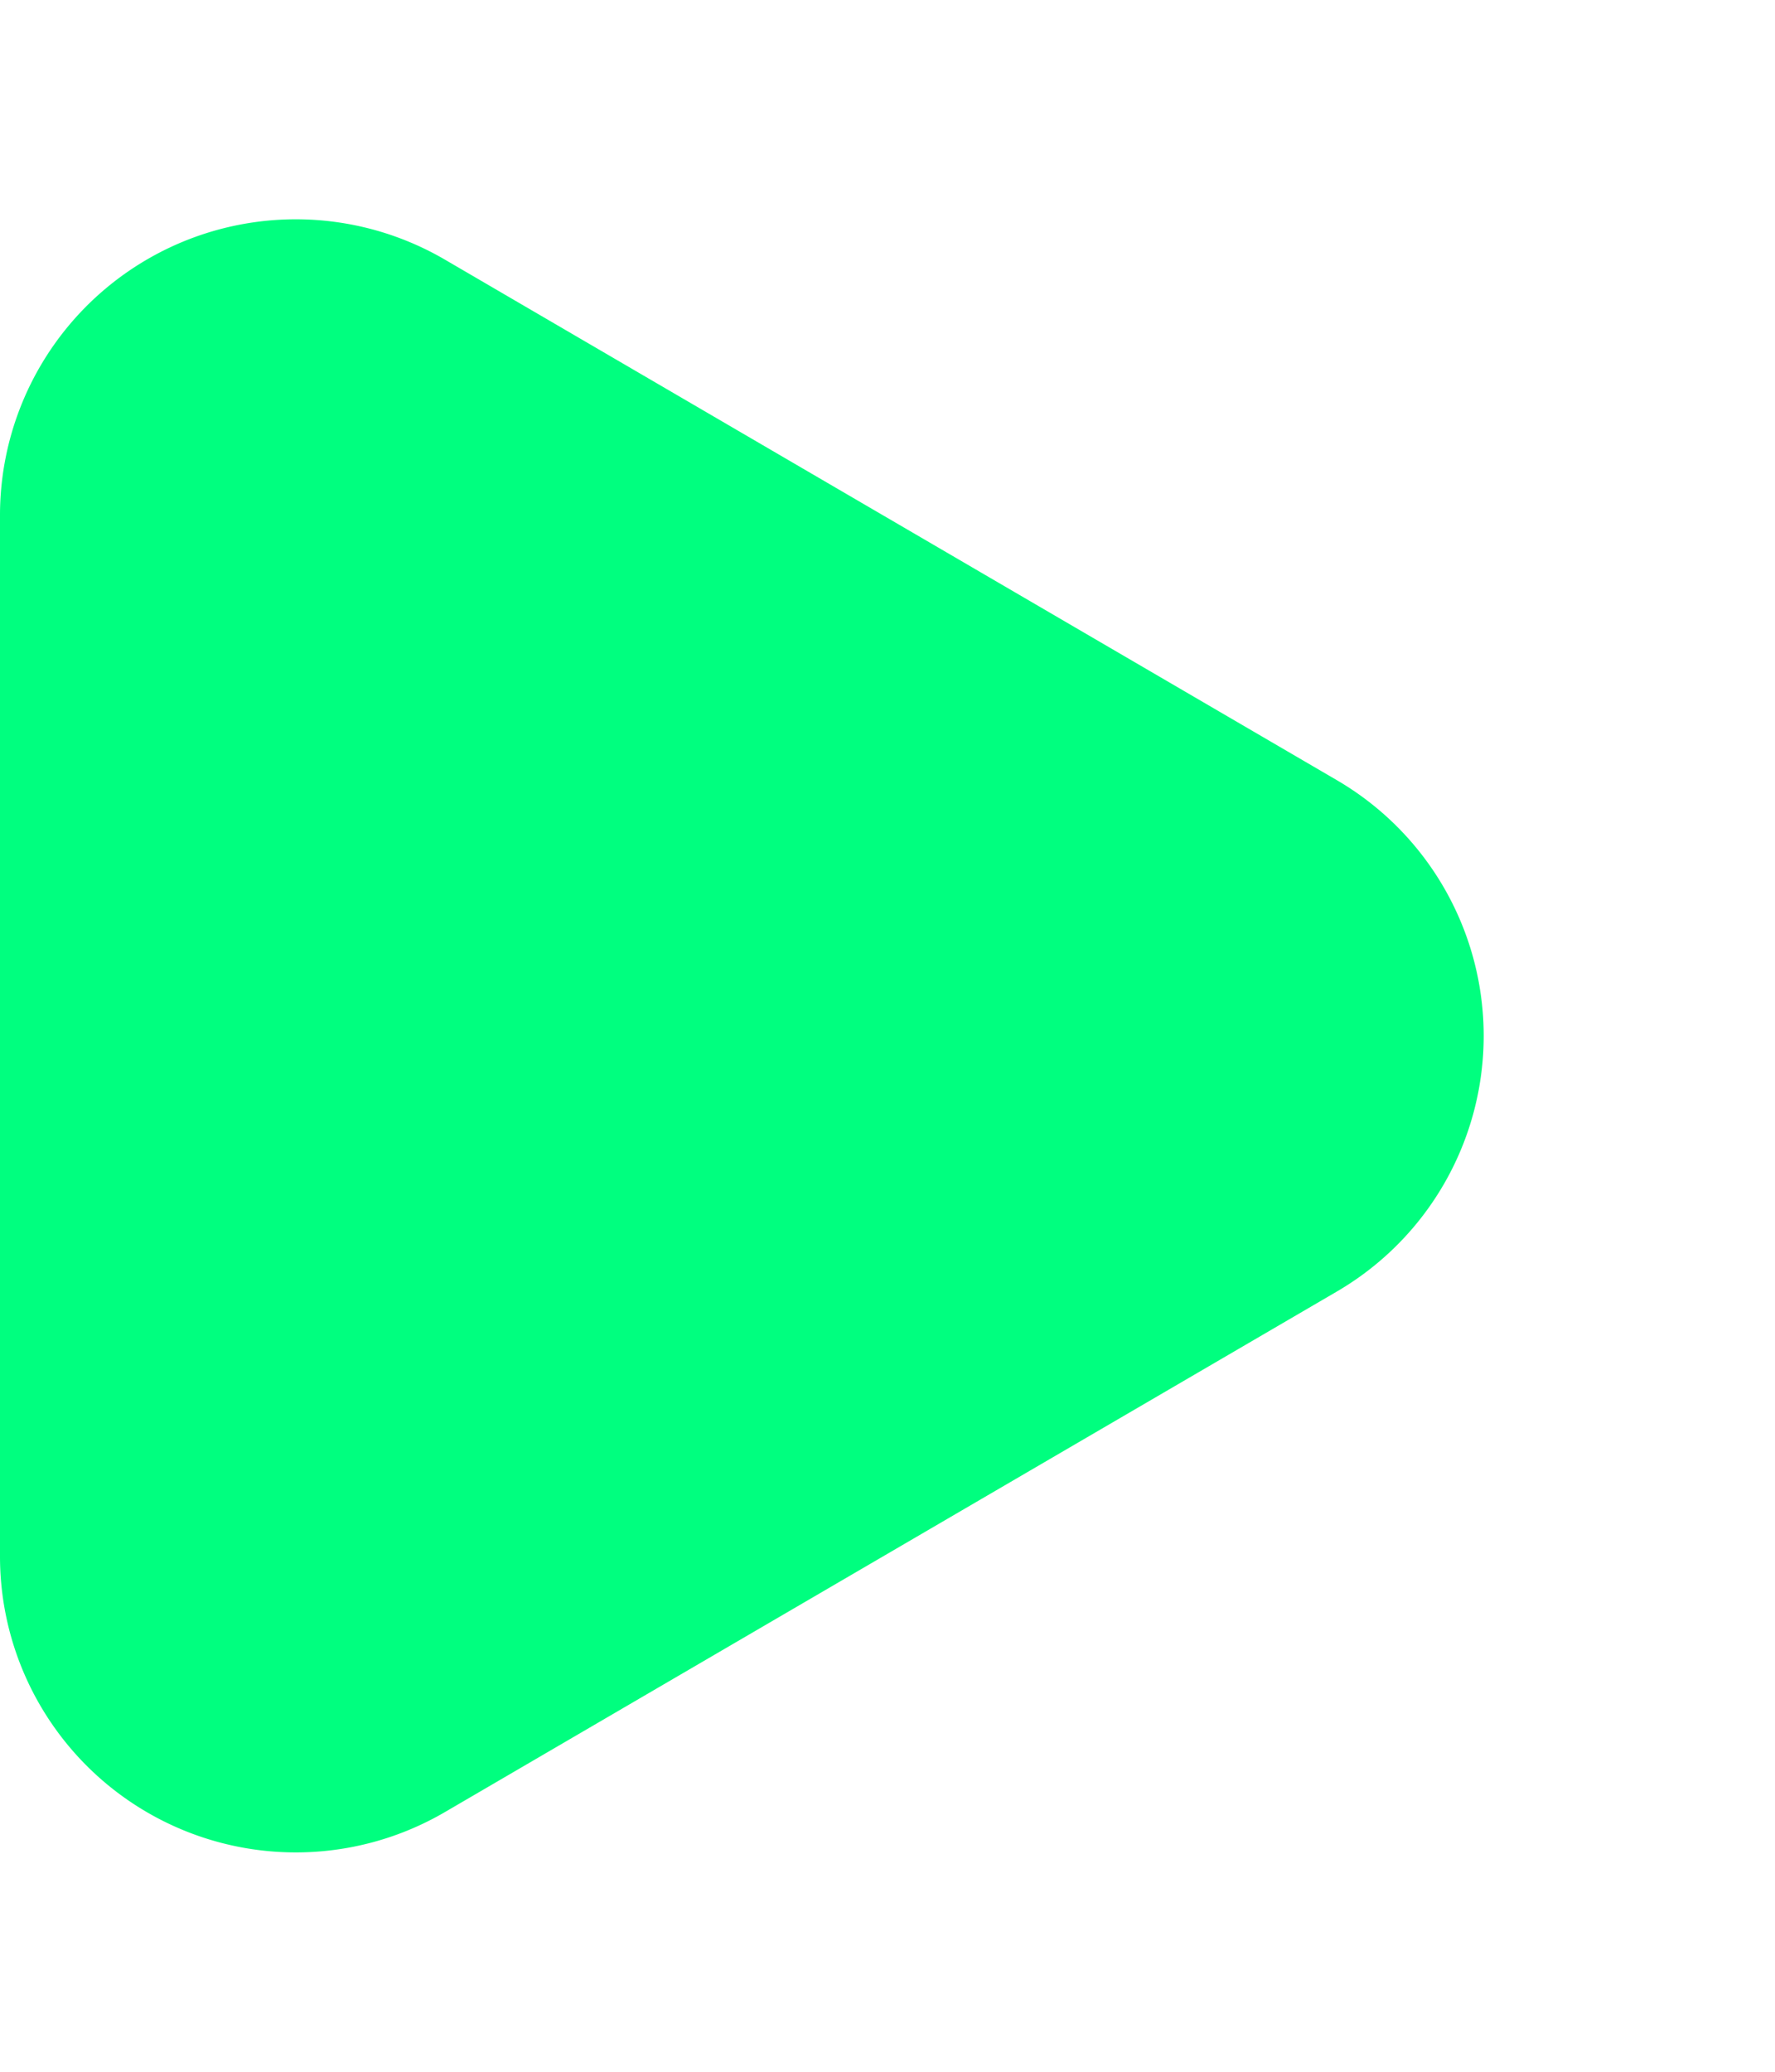 <svg xmlns="http://www.w3.org/2000/svg" width="36" height="42" viewBox="0 0 36 42">
  <path id="Polygon_1" data-name="Polygon 1" d="M15.817,8.885a6,6,0,0,1,10.365,0L36.736,26.977A6,6,0,0,1,31.554,36H10.446a6,6,0,0,1-5.183-9.023Z" transform="translate(36) rotate(90)" fill="#00ff7f"/>
</svg>
